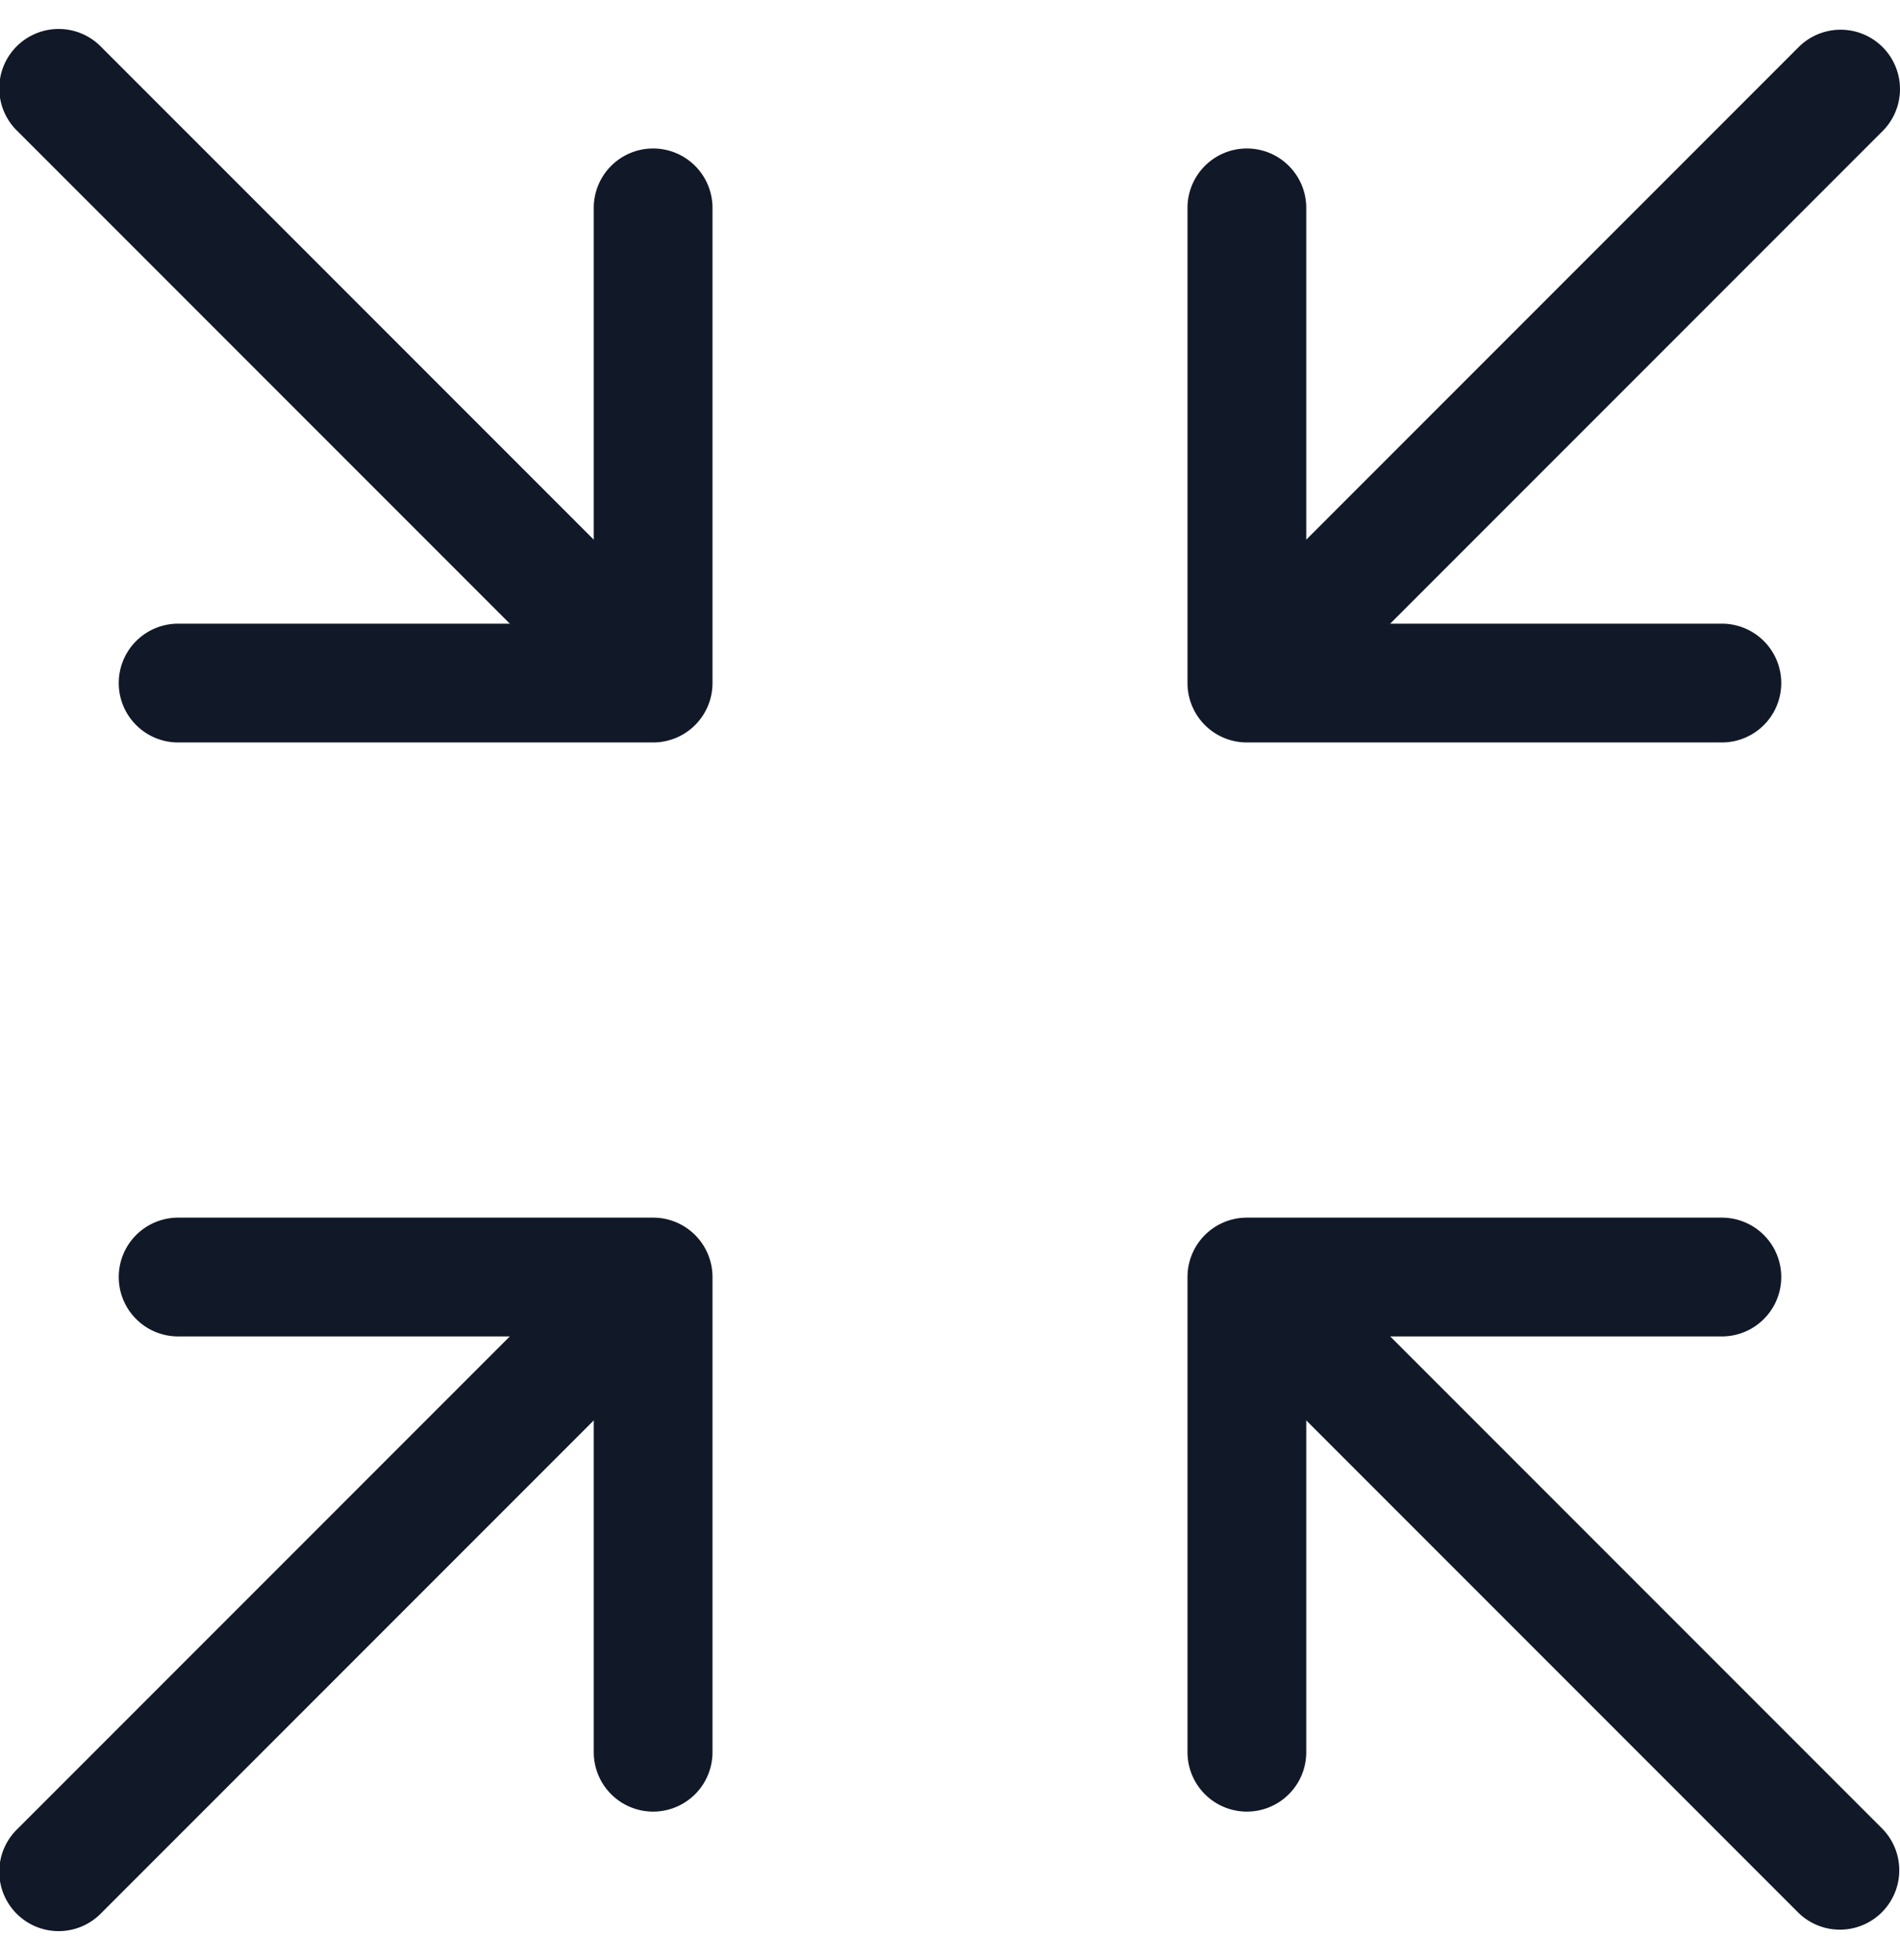 <svg xmlns="http://www.w3.org/2000/svg" width="32" height="33" fill="none" viewBox="0 0 32 33"><path fill="#111827" fill-rule="evenodd" d="M21 2.5a1 1 0 0 1 1 1v7h7a1 1 0 1 1 0 2h-8a1 1 0 0 1-1-1v-8a1 1 0 0 1 1-1Zm0 18a1 1 0 0 0-1 1v8a1 1 0 0 0 2 0v-7h7a1 1 0 1 0 0-2h-8Zm-18 0a1 1 0 1 0 0 2h7v7a1 1 0 1 0 2 0v-8a1 1 0 0 0-1-1H3Zm9-17a1 1 0 1 0-2 0v7H3a1 1 0 1 0 0 2h8a1 1 0 0 0 1-1v-8Z" clip-rule="evenodd"/><path fill="#111827" fill-rule="evenodd" d="M31.707.793a1 1 0 0 1 0 1.414l-10 10a1 1 0 0 1-1.414-1.414l10-10a1 1 0 0 1 1.414 0Zm-20 21.414a1 1 0 0 0-1.414-1.414l-10 10a1 1 0 1 0 1.414 1.414l10-10Zm10-1.414a1 1 0 0 0-1.414 1.414l10 10a1 1 0 0 0 1.414-1.414l-10-10Zm-20-20A1 1 0 1 0 .293 2.207l10 10a1 1 0 0 0 1.414-1.414l-10-10Z" clip-rule="evenodd"/></svg>
